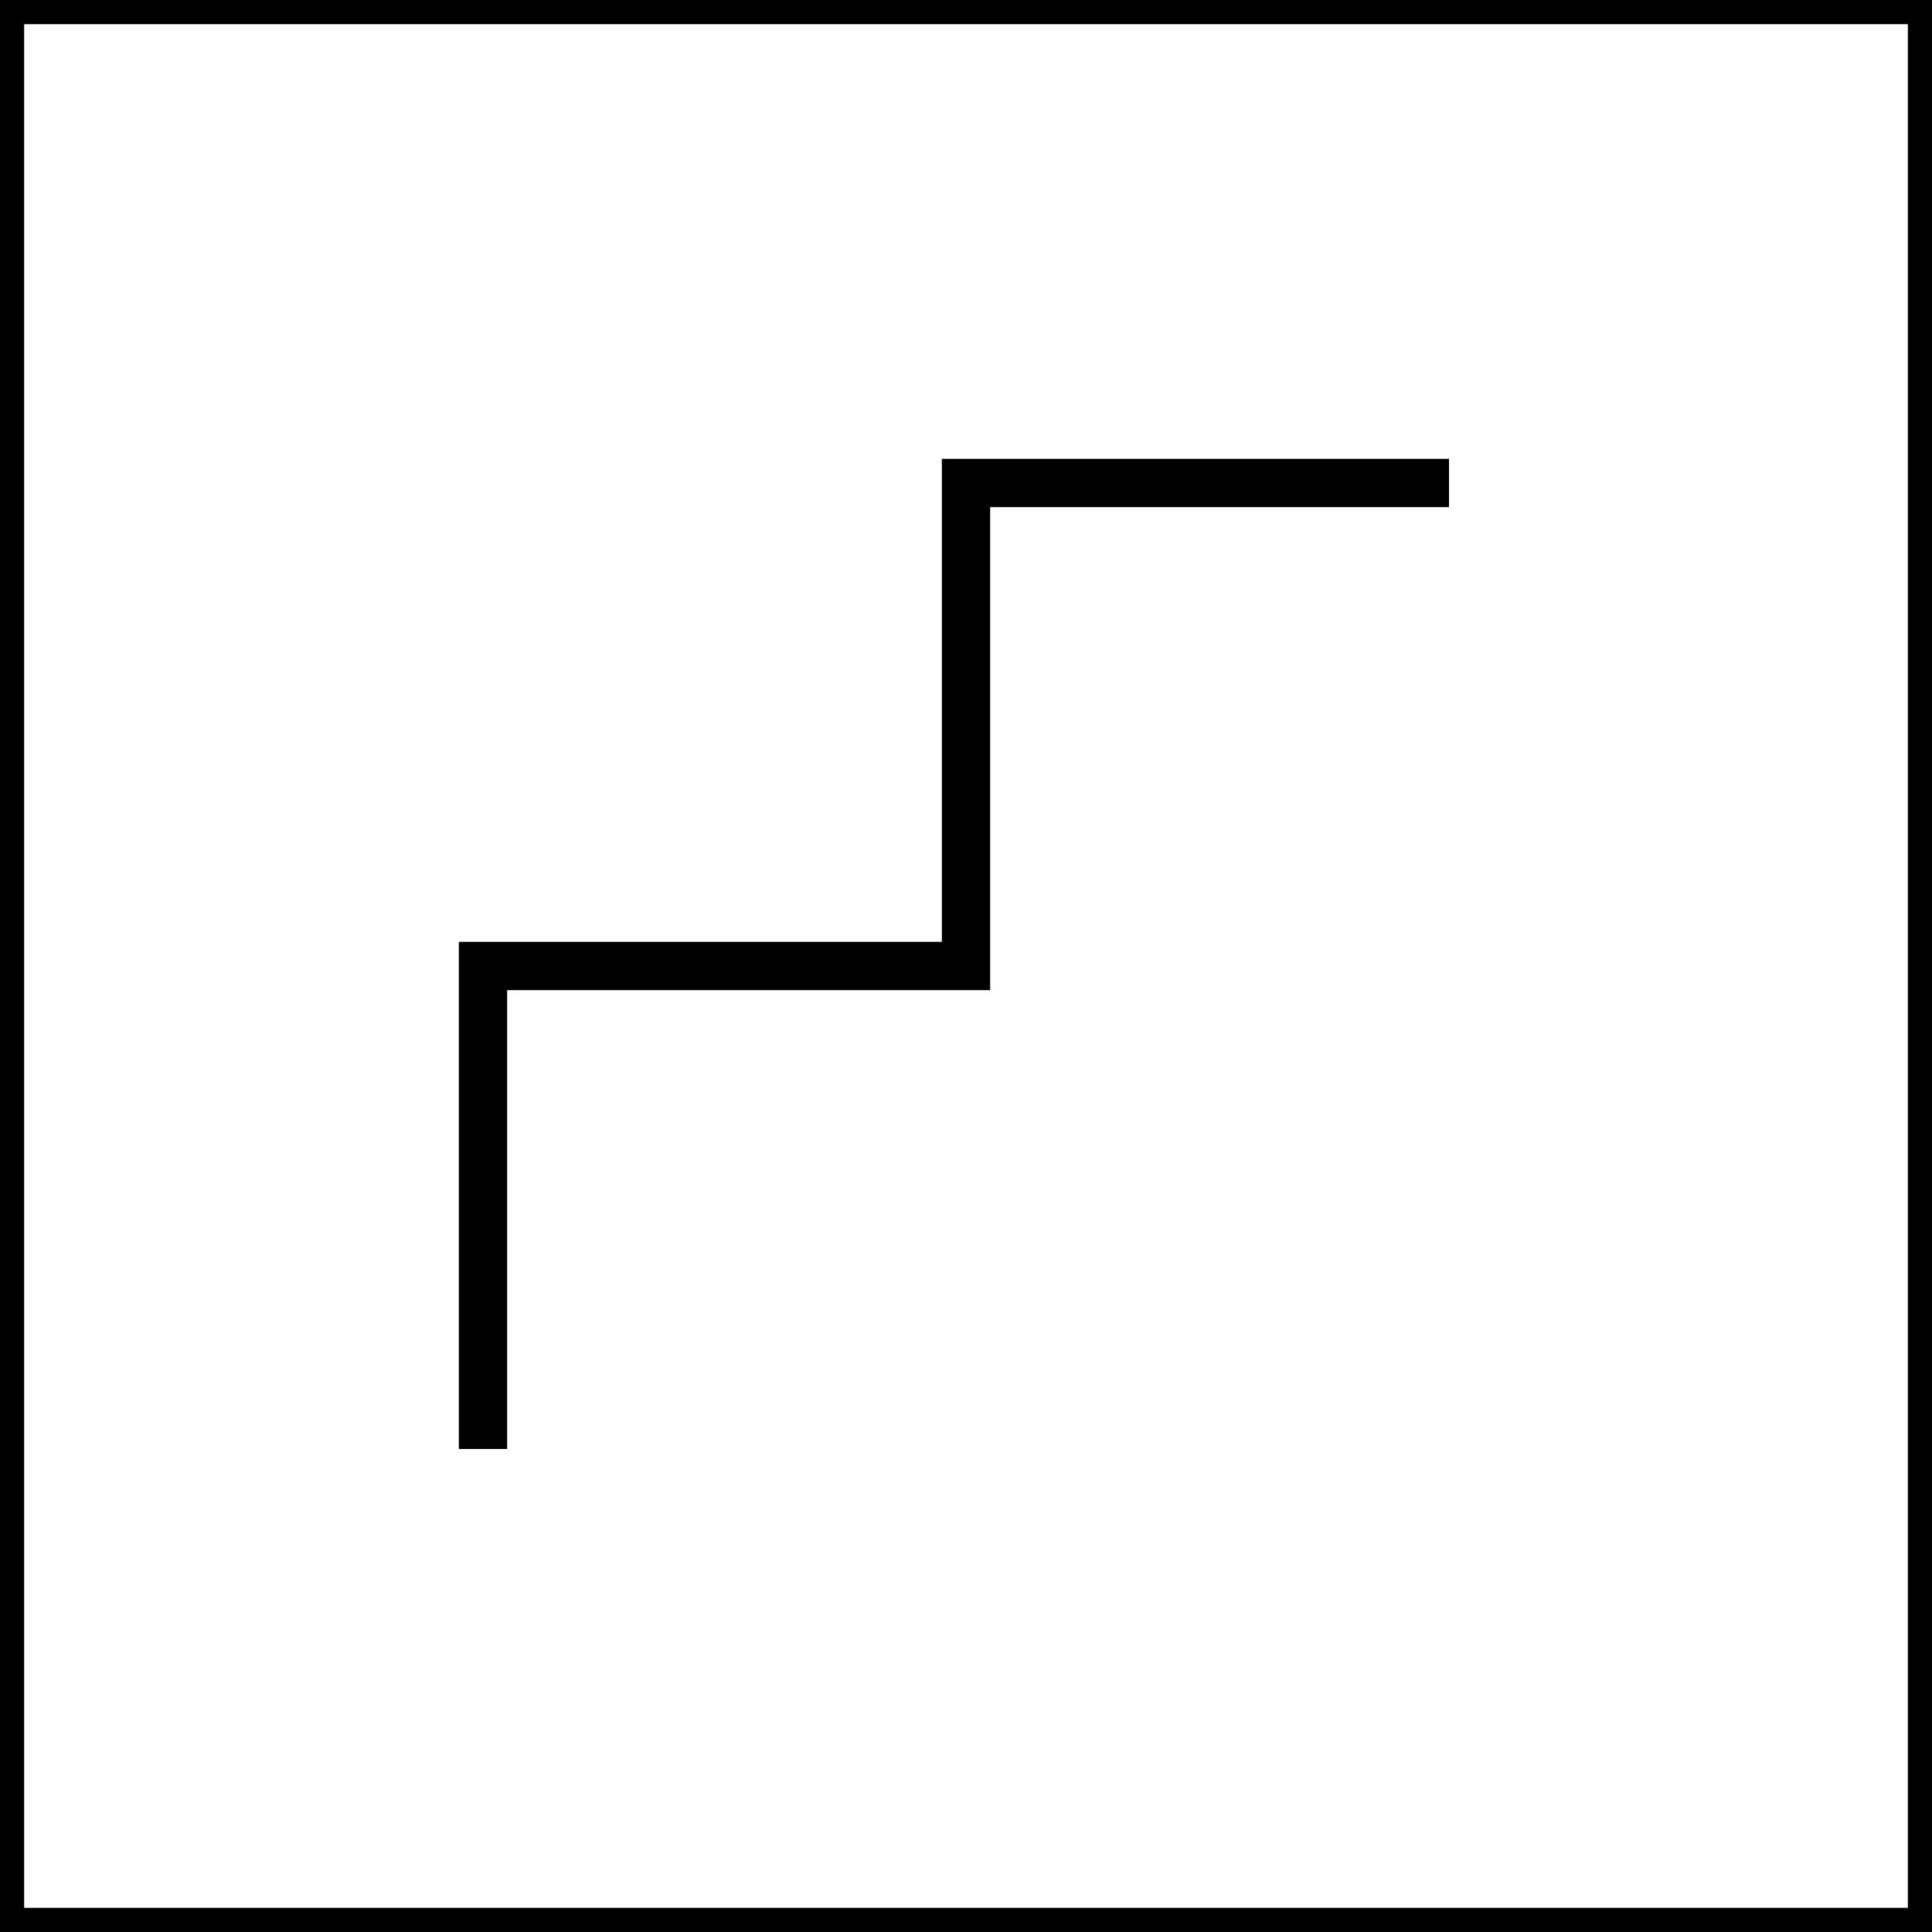 <svg width="400" height="400" viewBox="0 0 400 400" fill="none" xmlns="http://www.w3.org/2000/svg">
<rect x="2.5" y="2.5" width="395" height="395" transform="matrix(0 1 1 0 0 0)" stroke="black" stroke-width="5"/>
<path d="M300 100H200V200H100L100 300" stroke="black" stroke-width="10"/>
</svg>
